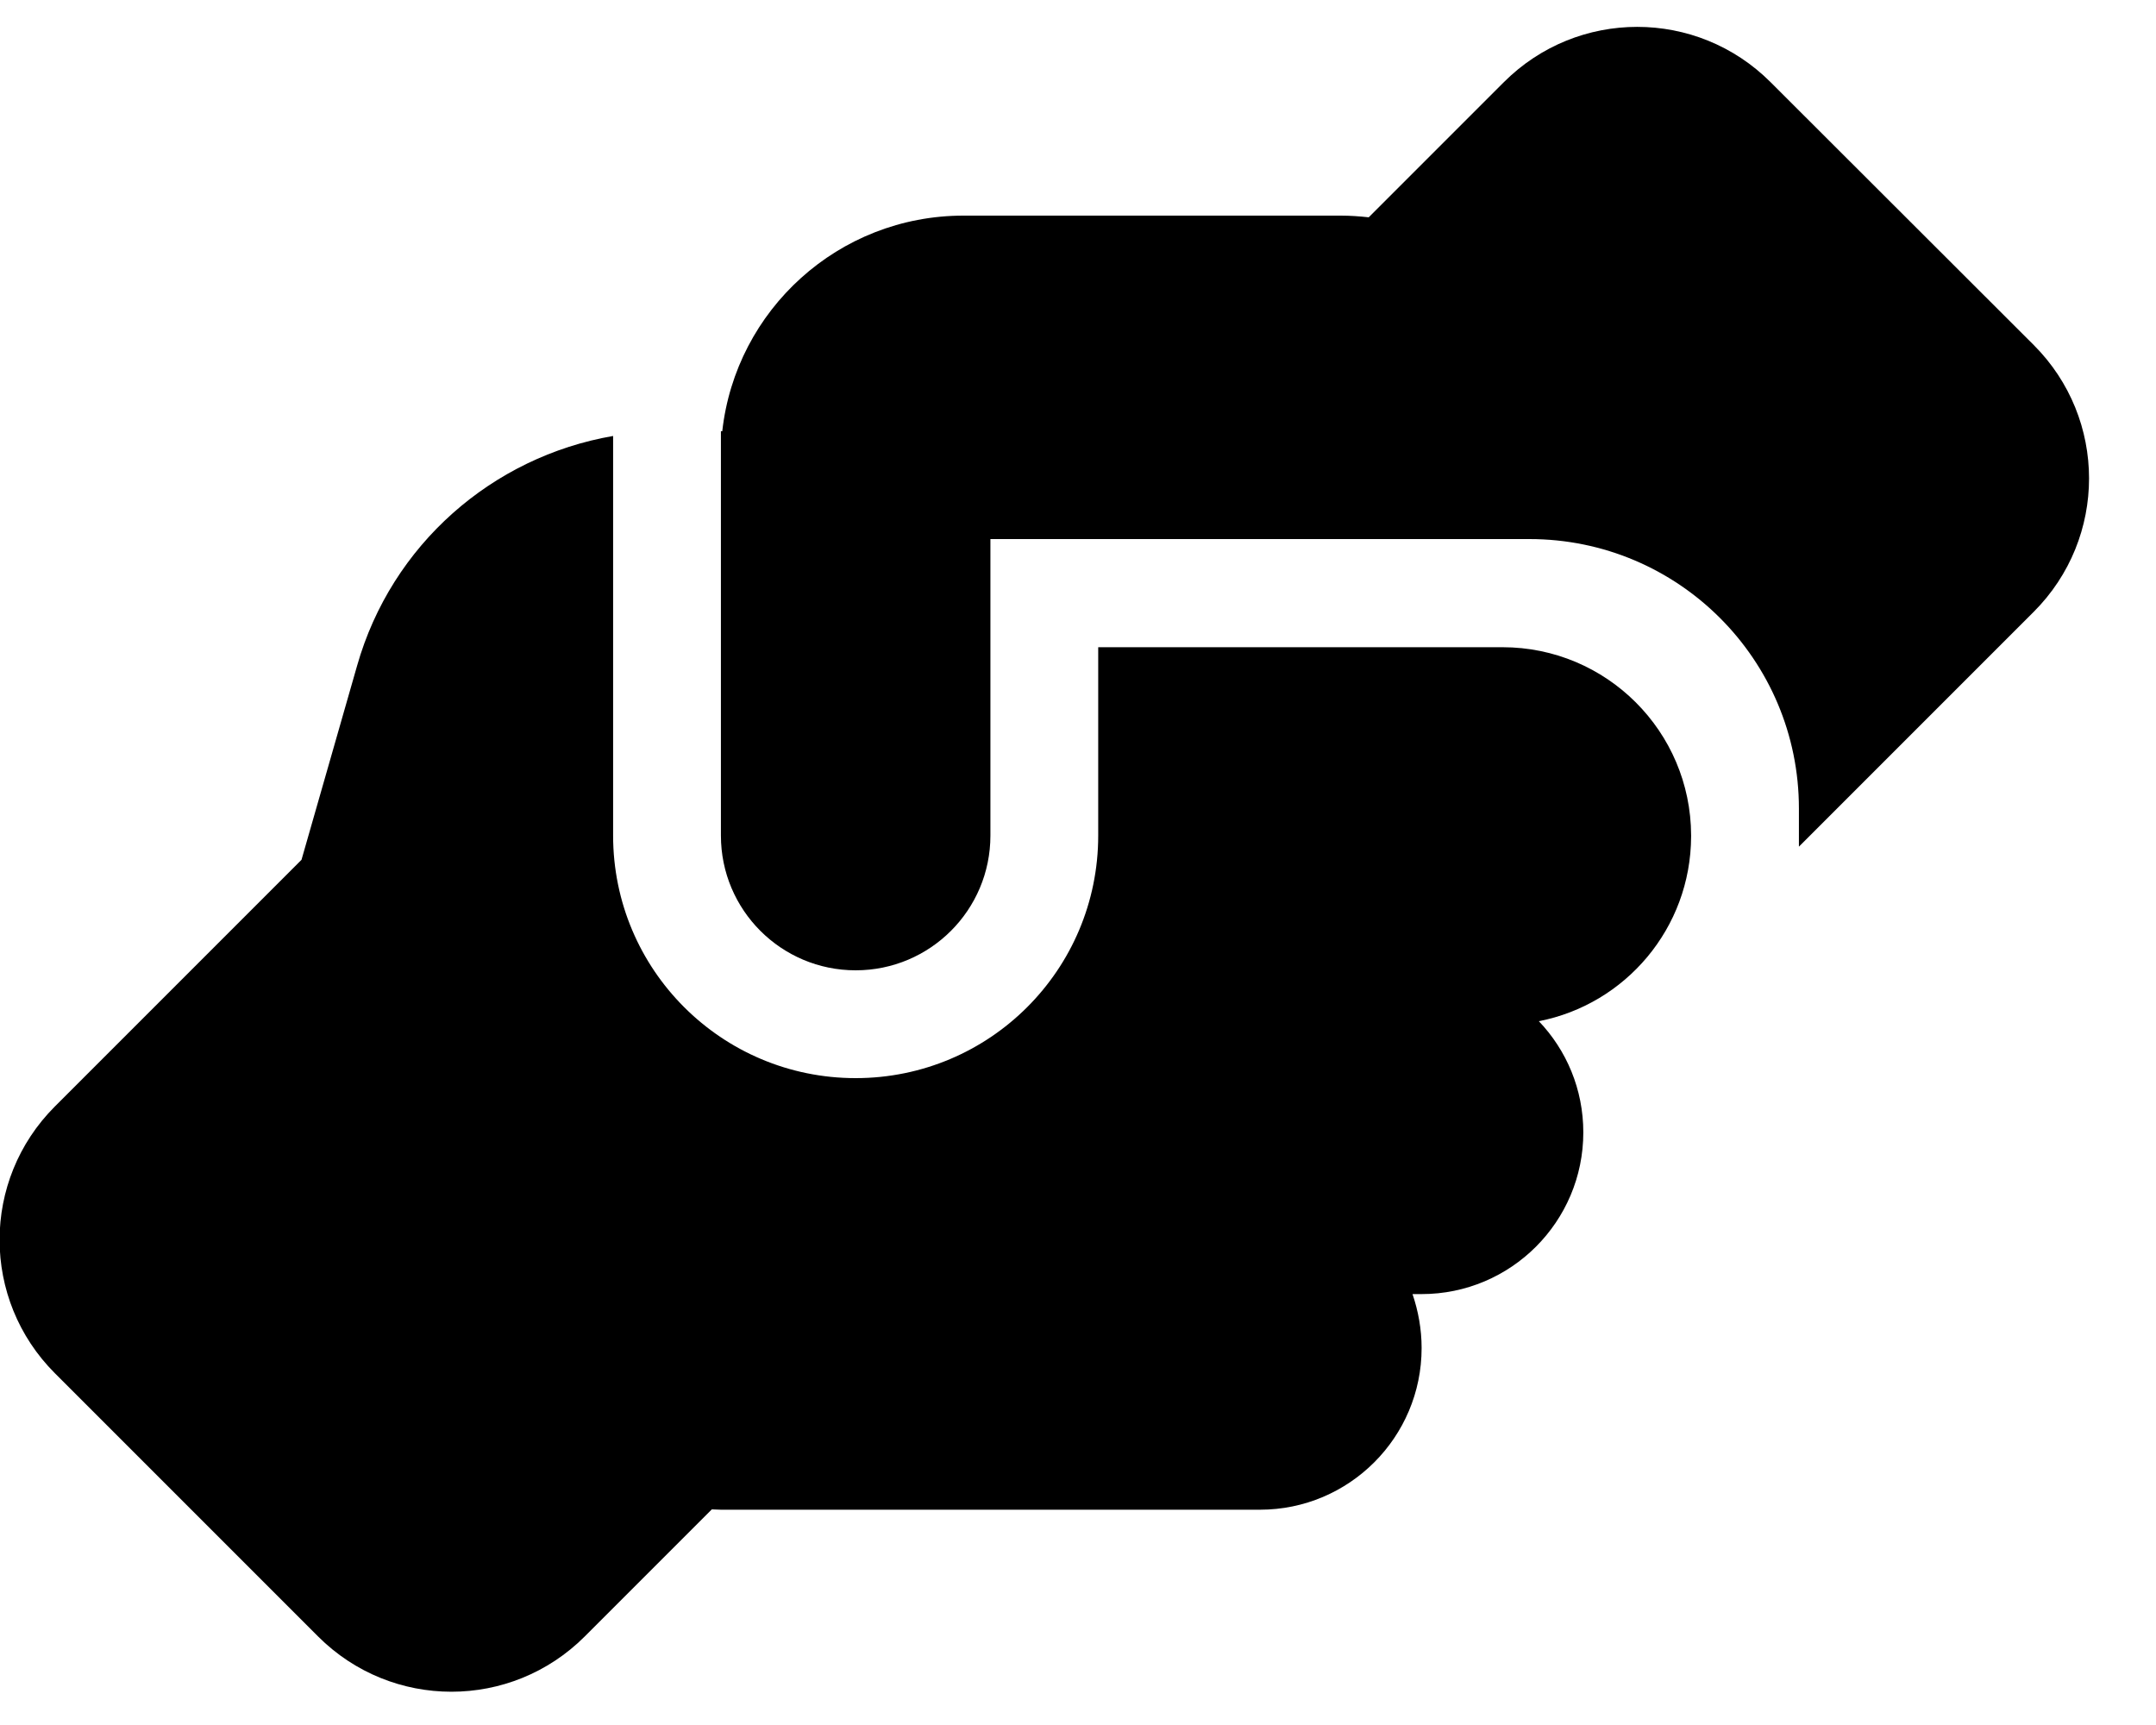 <svg xmlns="http://www.w3.org/2000/svg" viewBox="0 0 640 512"><!-- Font Awesome Pro 6.3.0 by @fontawesome - https://fontawesome.com License - https://fontawesome.com/license (Commercial License) Copyright 2023 Fonticons, Inc. --><path d="M534 248v3.3l69.7-69.7c21.9-21.9 21.9-57.3 0-79.2L525.6 24.4c-21.9-21.9-57.3-21.9-79.2 0L406.3 64.5c-2.7-.3-5.5-.5-8.3-.5H286c-37.1 0-67.6 28-71.6 64H214V248c0 22.1 17.9 40 40 40s40-17.9 40-40V176c0 0 0-.1 0-.1V160l16 0 136 0c0 0 0 0 .1 0H454c44.2 0 80 35.8 80 80v8zM326 192v56c0 39.8-32.2 72-72 72s-72-32.2-72-72V129.4c-35.9 6.2-65.8 32.3-76 68.2L89.5 255.2 16.3 328.4c-21.9 21.9-21.9 57.3 0 79.2l78.1 78.1c21.9 21.9 57.3 21.9 79.2 0l37.7-37.7c.9 0 1.8 .1 2.7 .1H374c26.5 0 48-21.5 48-48c0-5.6-1-11-2.7-16H422c26.5 0 48-21.5 48-48c0-12.8-5-24.4-13.2-33c25.7-5 45.1-27.6 45.2-54.8v-.4c-.1-30.8-25.1-55.8-56-55.8c0 0 0 0 0 0l-120 0z"/></svg>